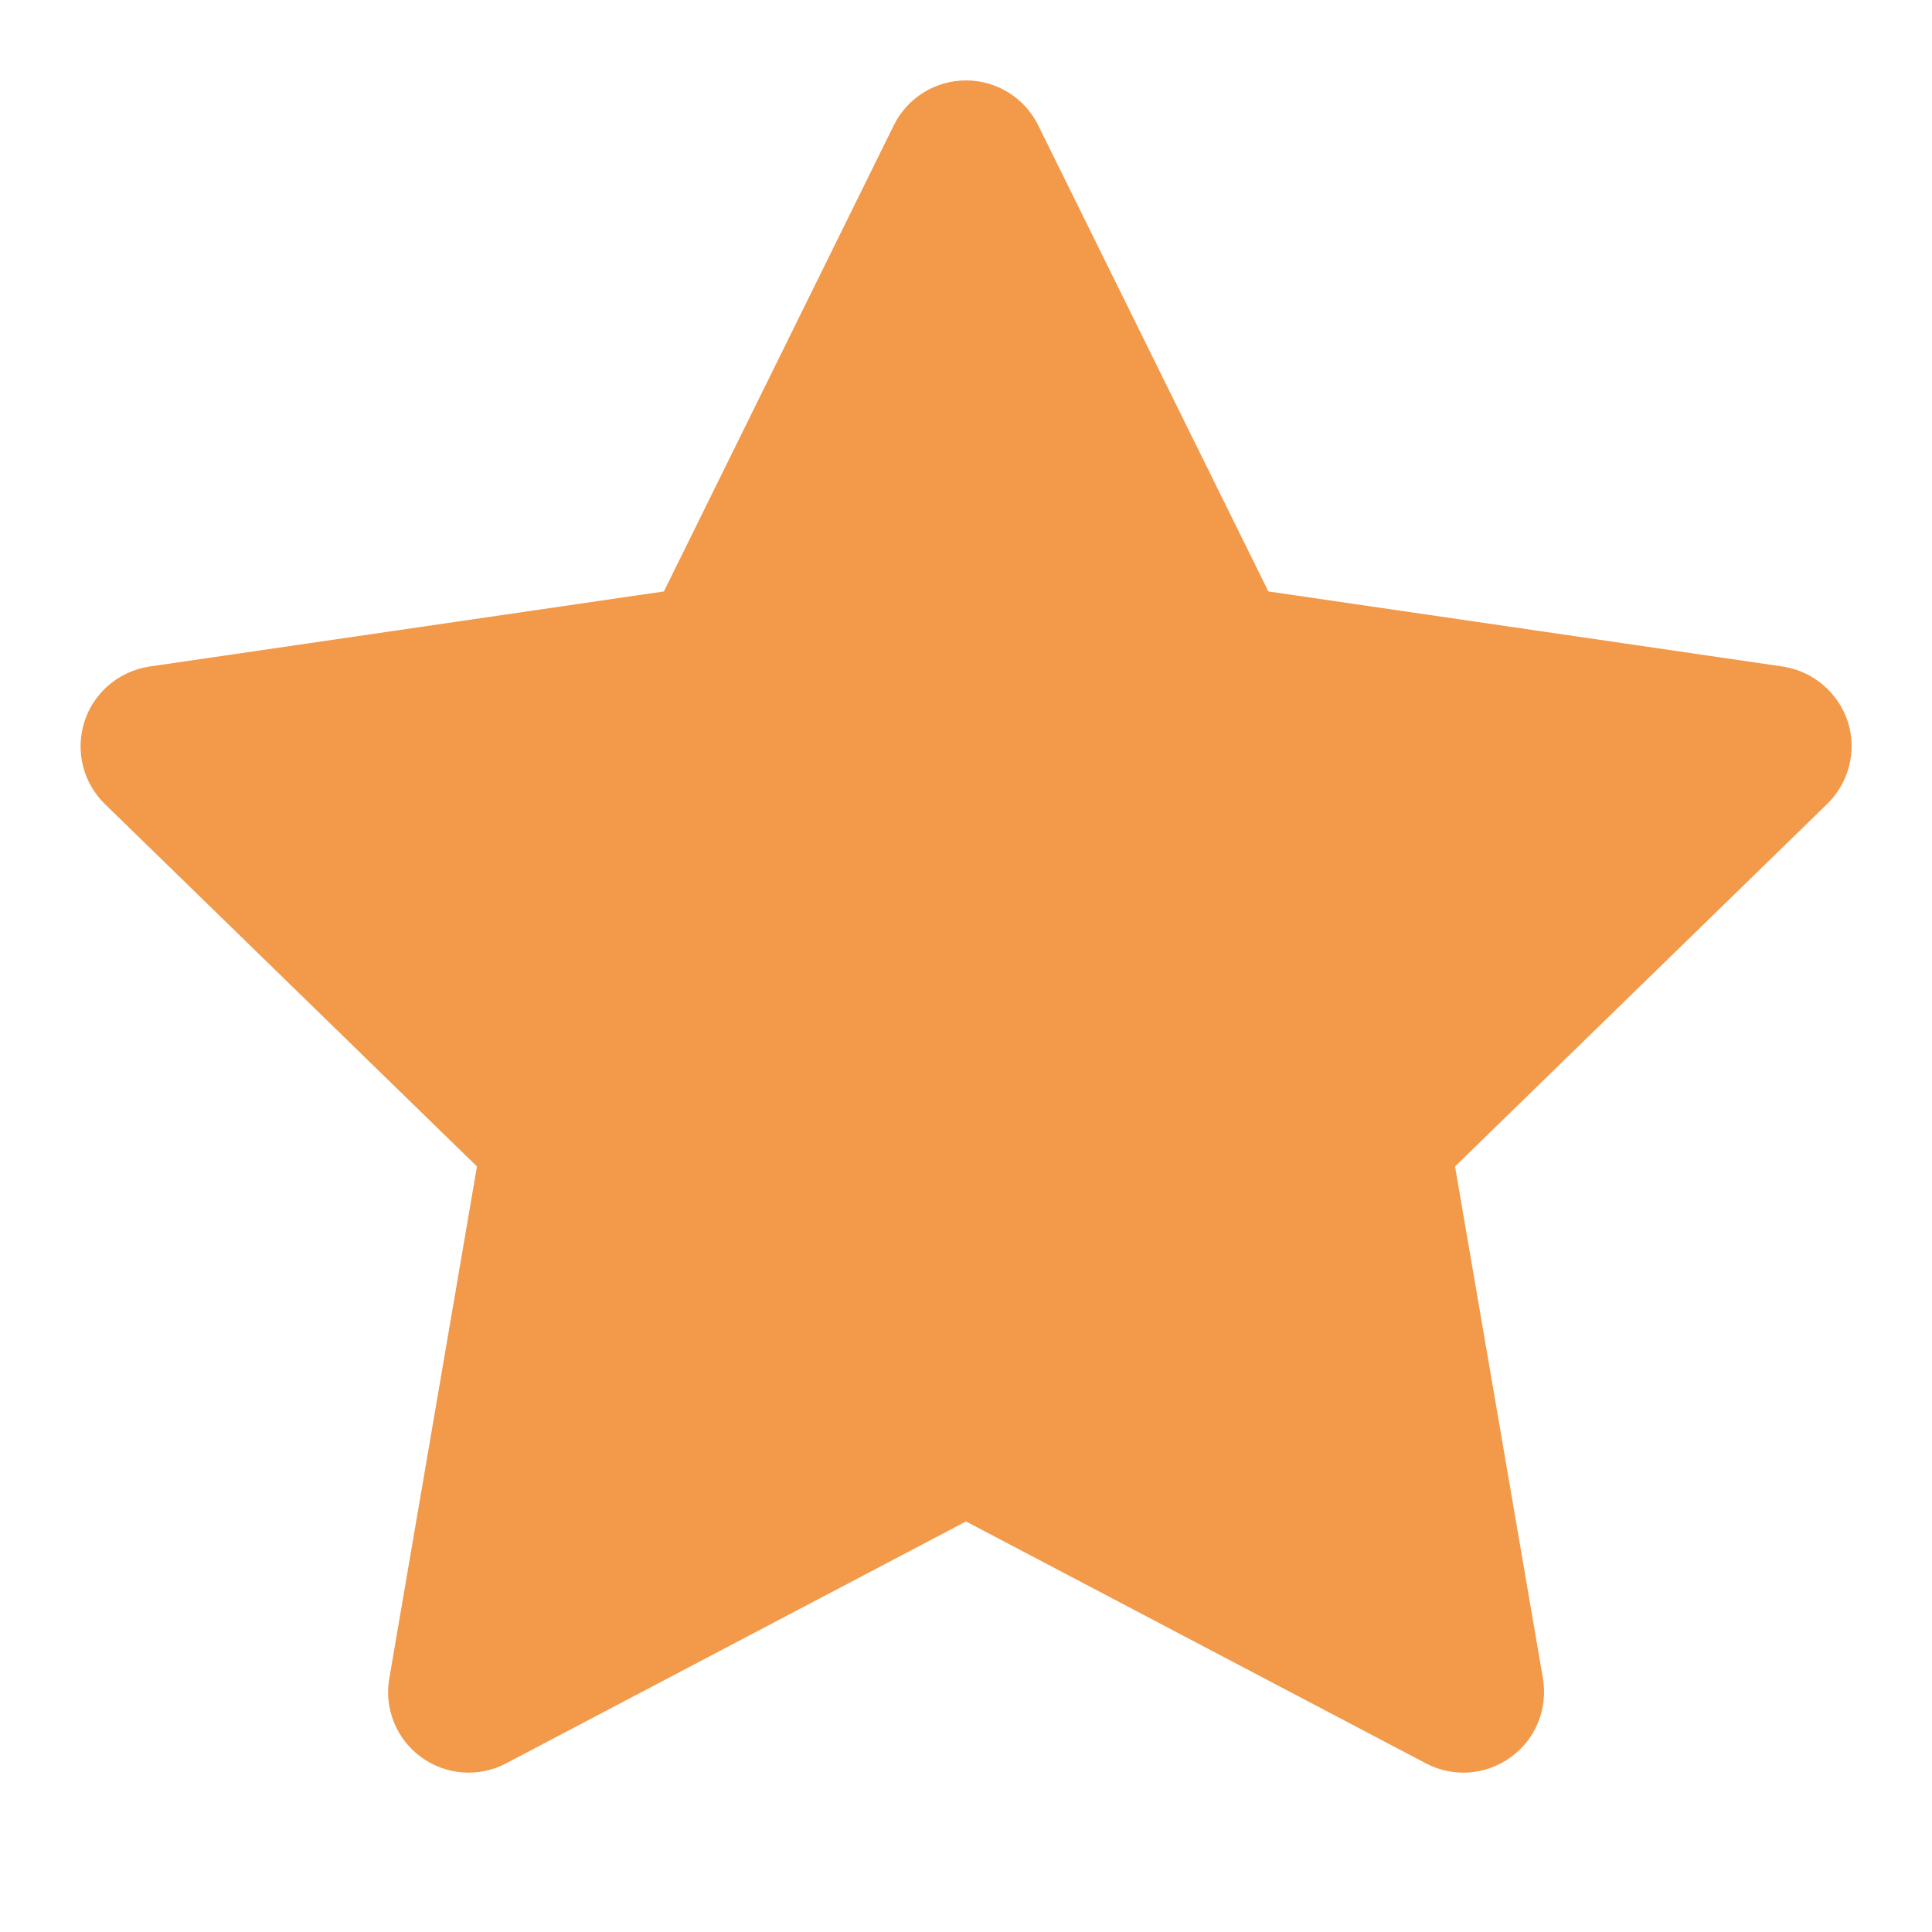 <svg width="8" height="8" viewBox="0 0 8 8"  xmlns="http://www.w3.org/2000/svg">
<path fill-rule="evenodd" clip-rule="evenodd" d="M4 0.333C4.127 0.333 4.243 0.405 4.299 0.519L5.252 2.449L7.382 2.76C7.507 2.779 7.611 2.867 7.651 2.987C7.69 3.108 7.657 3.24 7.566 3.329L6.025 4.83L6.389 6.95C6.41 7.075 6.359 7.202 6.256 7.276C6.153 7.351 6.017 7.361 5.905 7.302L4 6.3L2.095 7.302C1.983 7.361 1.847 7.351 1.744 7.276C1.642 7.202 1.59 7.075 1.612 6.95L1.975 4.83L0.434 3.329C0.343 3.24 0.311 3.108 0.35 2.987C0.389 2.867 0.493 2.779 0.619 2.76L2.749 2.449L3.701 0.519C3.757 0.405 3.873 0.333 4 0.333ZM4 1.42L3.269 2.901C3.221 2.999 3.127 3.067 3.018 3.083L1.383 3.322L2.566 4.475C2.645 4.551 2.681 4.662 2.662 4.77L2.383 6.397L3.845 5.628C3.942 5.577 4.058 5.577 4.155 5.628L5.617 6.397L5.338 4.77C5.32 4.662 5.356 4.551 5.434 4.475L6.617 3.322L4.982 3.083C4.874 3.067 4.78 2.999 4.731 2.901L4 1.42Z" fill="#F2994A"/>
<path d="M2.333 5L1 3L3 2.667L4 1L5 2.667L7 3.333L5.667 4.667L6 7L4 6L2 7L2.333 5Z" fill="#F2994A"/>
</svg>
